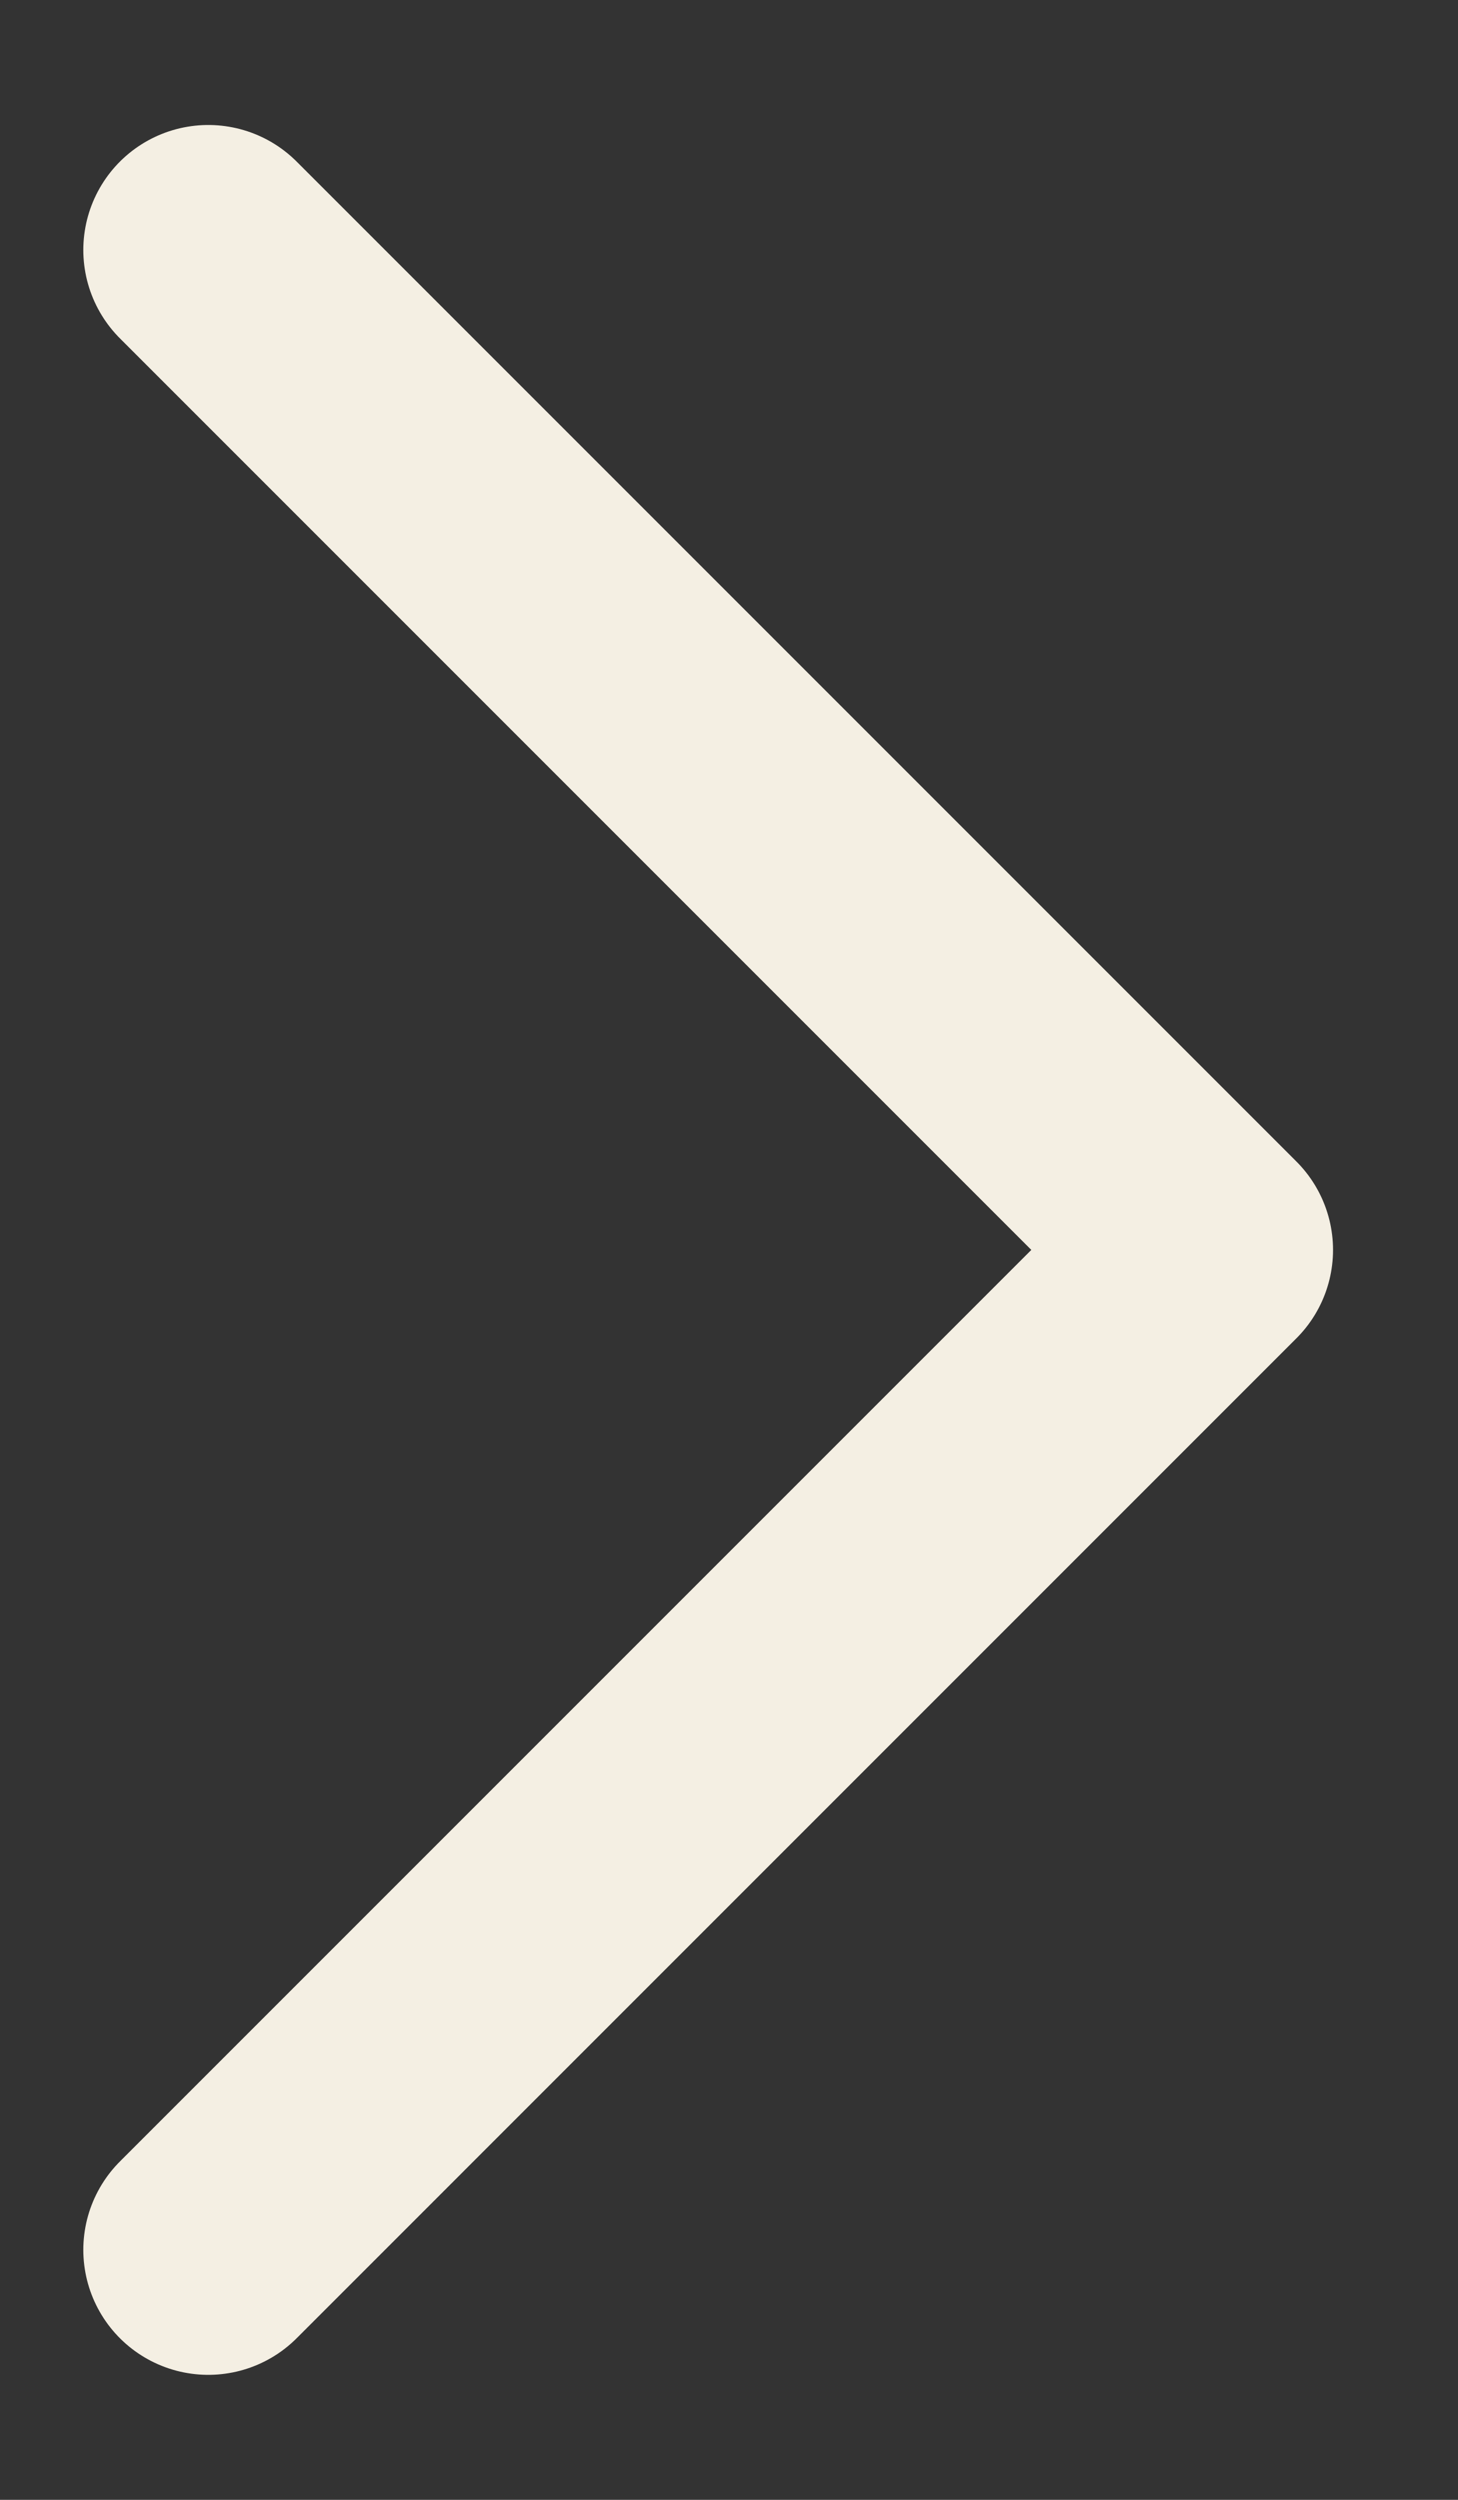 <svg width="7" height="12" viewBox="0 0 7 12" fill="none" xmlns="http://www.w3.org/2000/svg">
<rect x="0" y="0" width="7" height="12" fill="#333333" stroke="none"/>
<path d="M1 10.8L5.8 6L1 1.2" stroke="#F4EFE3" stroke-width="1.2" stroke-linecap="round" stroke-linejoin="round"/>
</svg>
